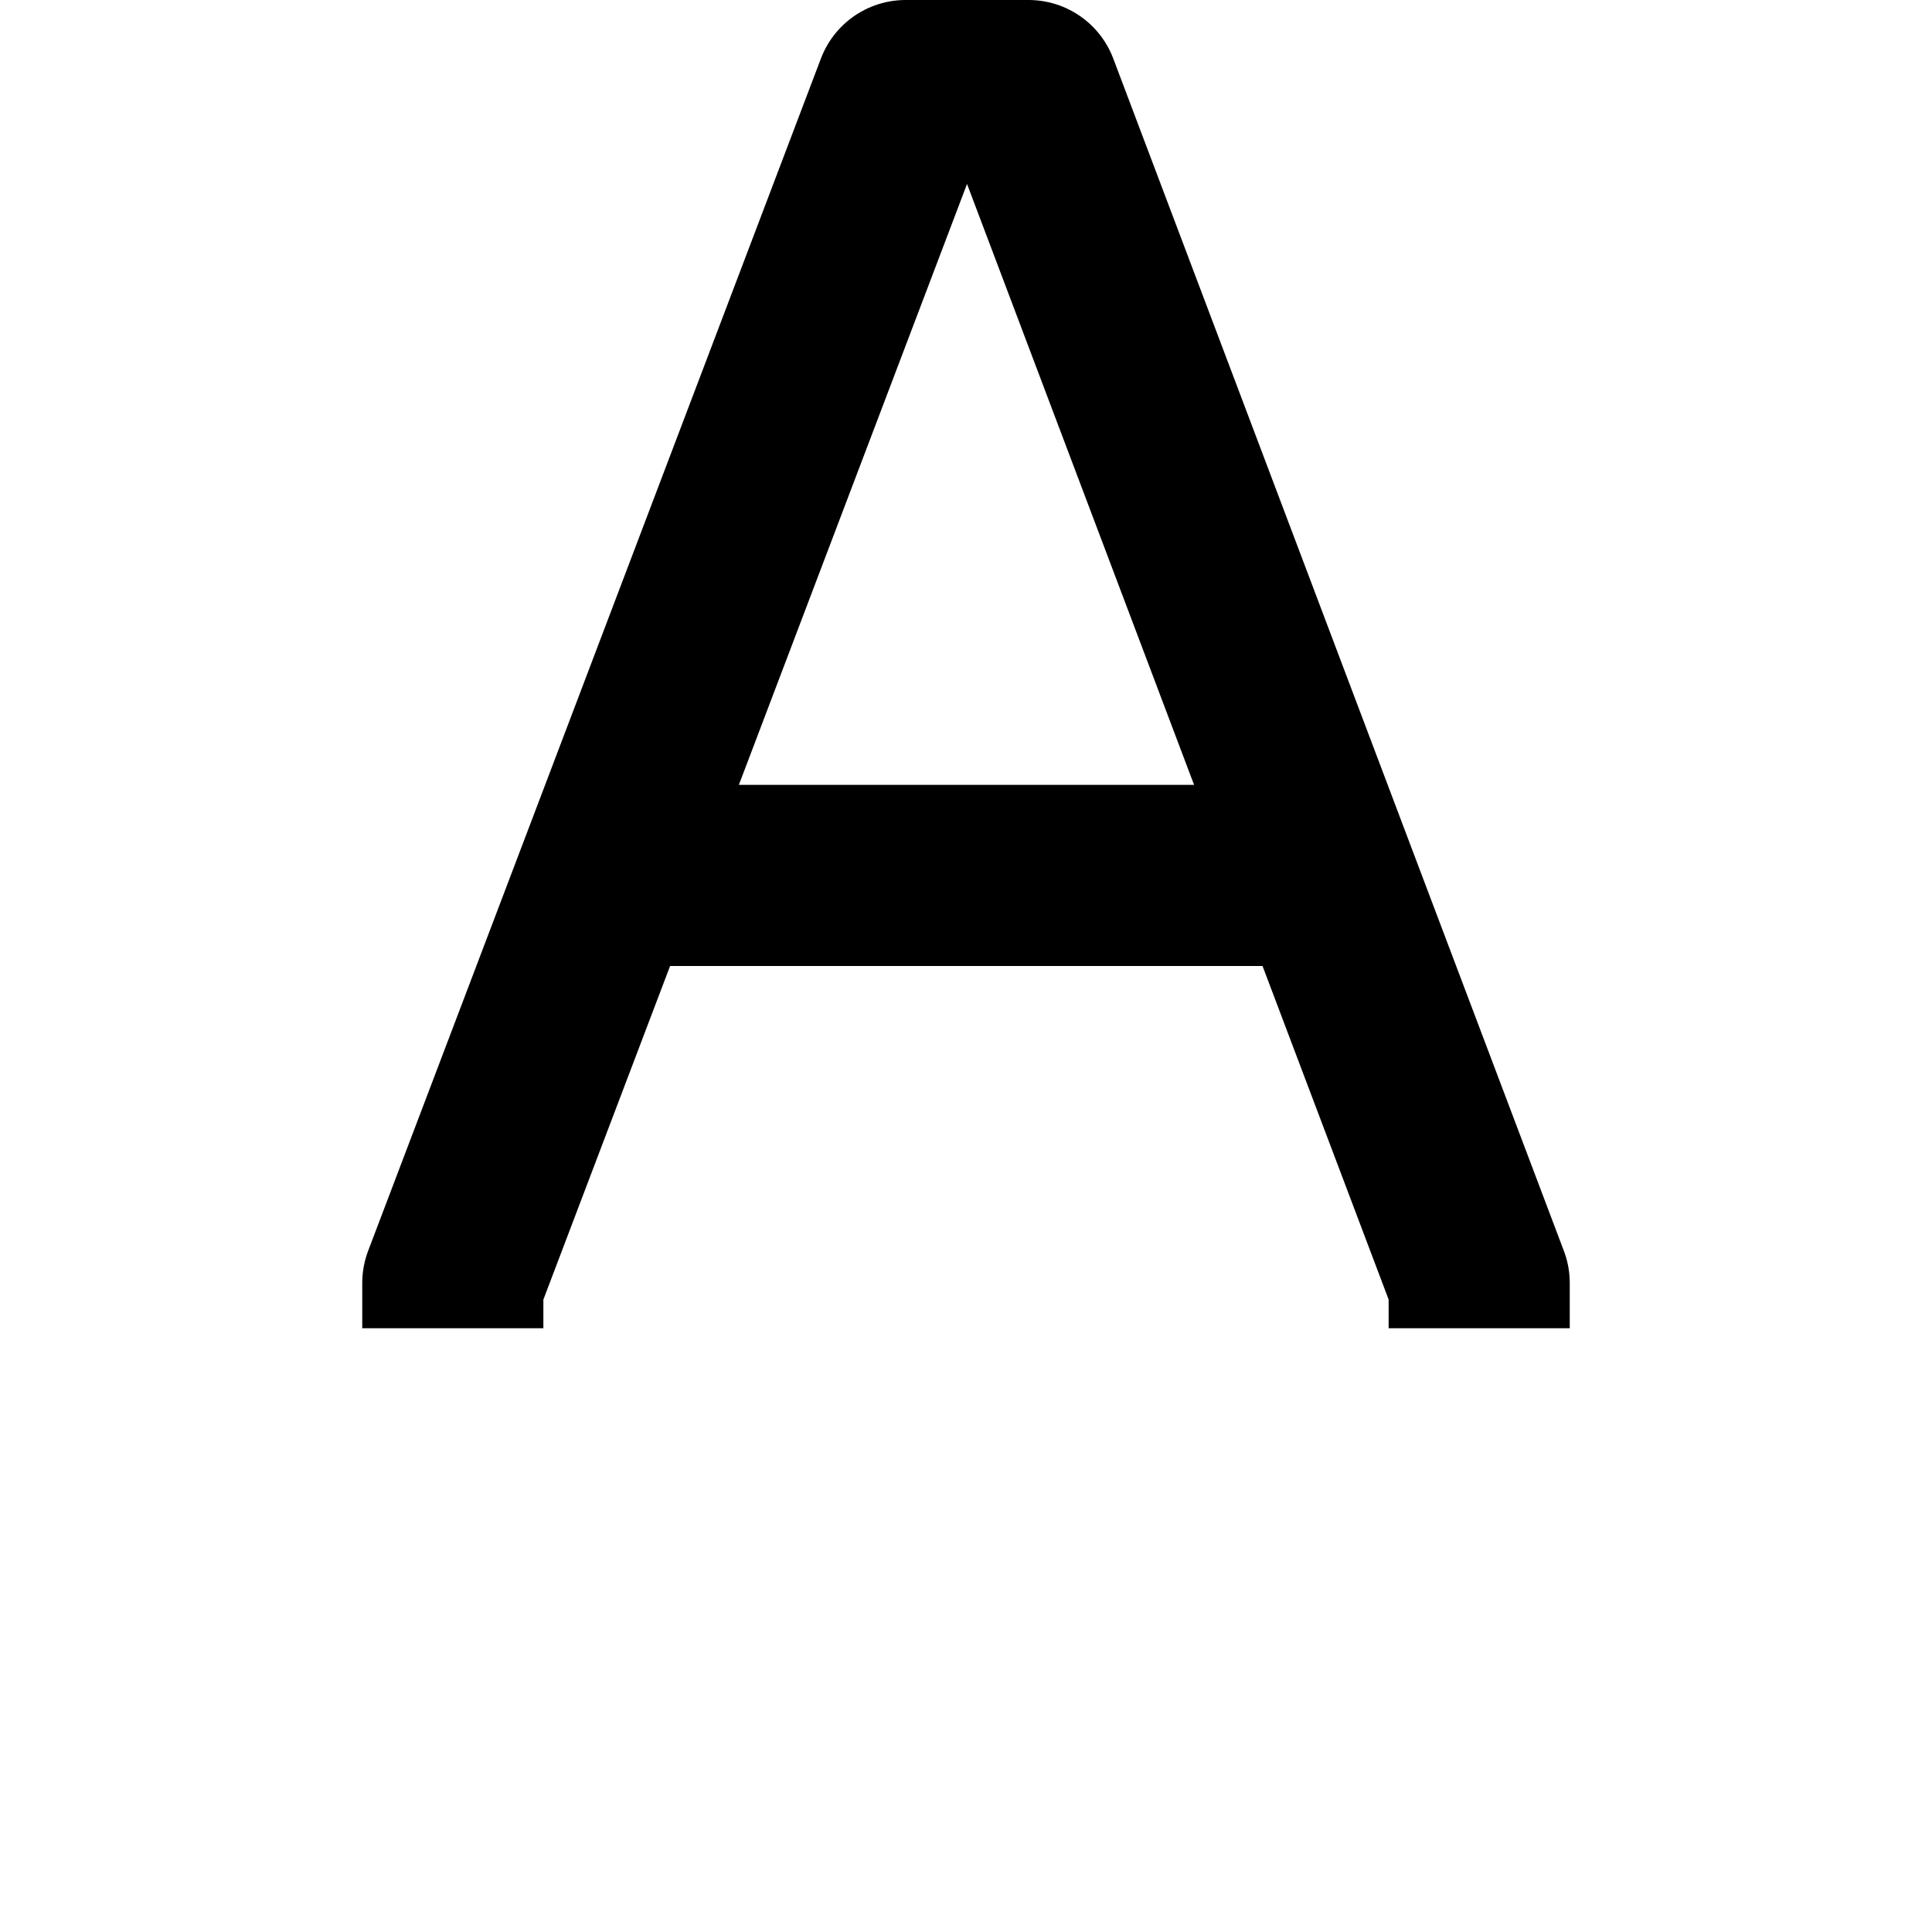 <svg width="16" height="16" fill="none" viewBox="0 0 16 16"><path stroke="currentcolor" stroke-linejoin="round" stroke-width="1.5" d="M3.75 11v-.375L5.032 7.25M12.25 11v-.375L10.974 7.25m0 0L8.518.75H7.5l-2.468 6.5m5.942 0H5.032"/></svg>
